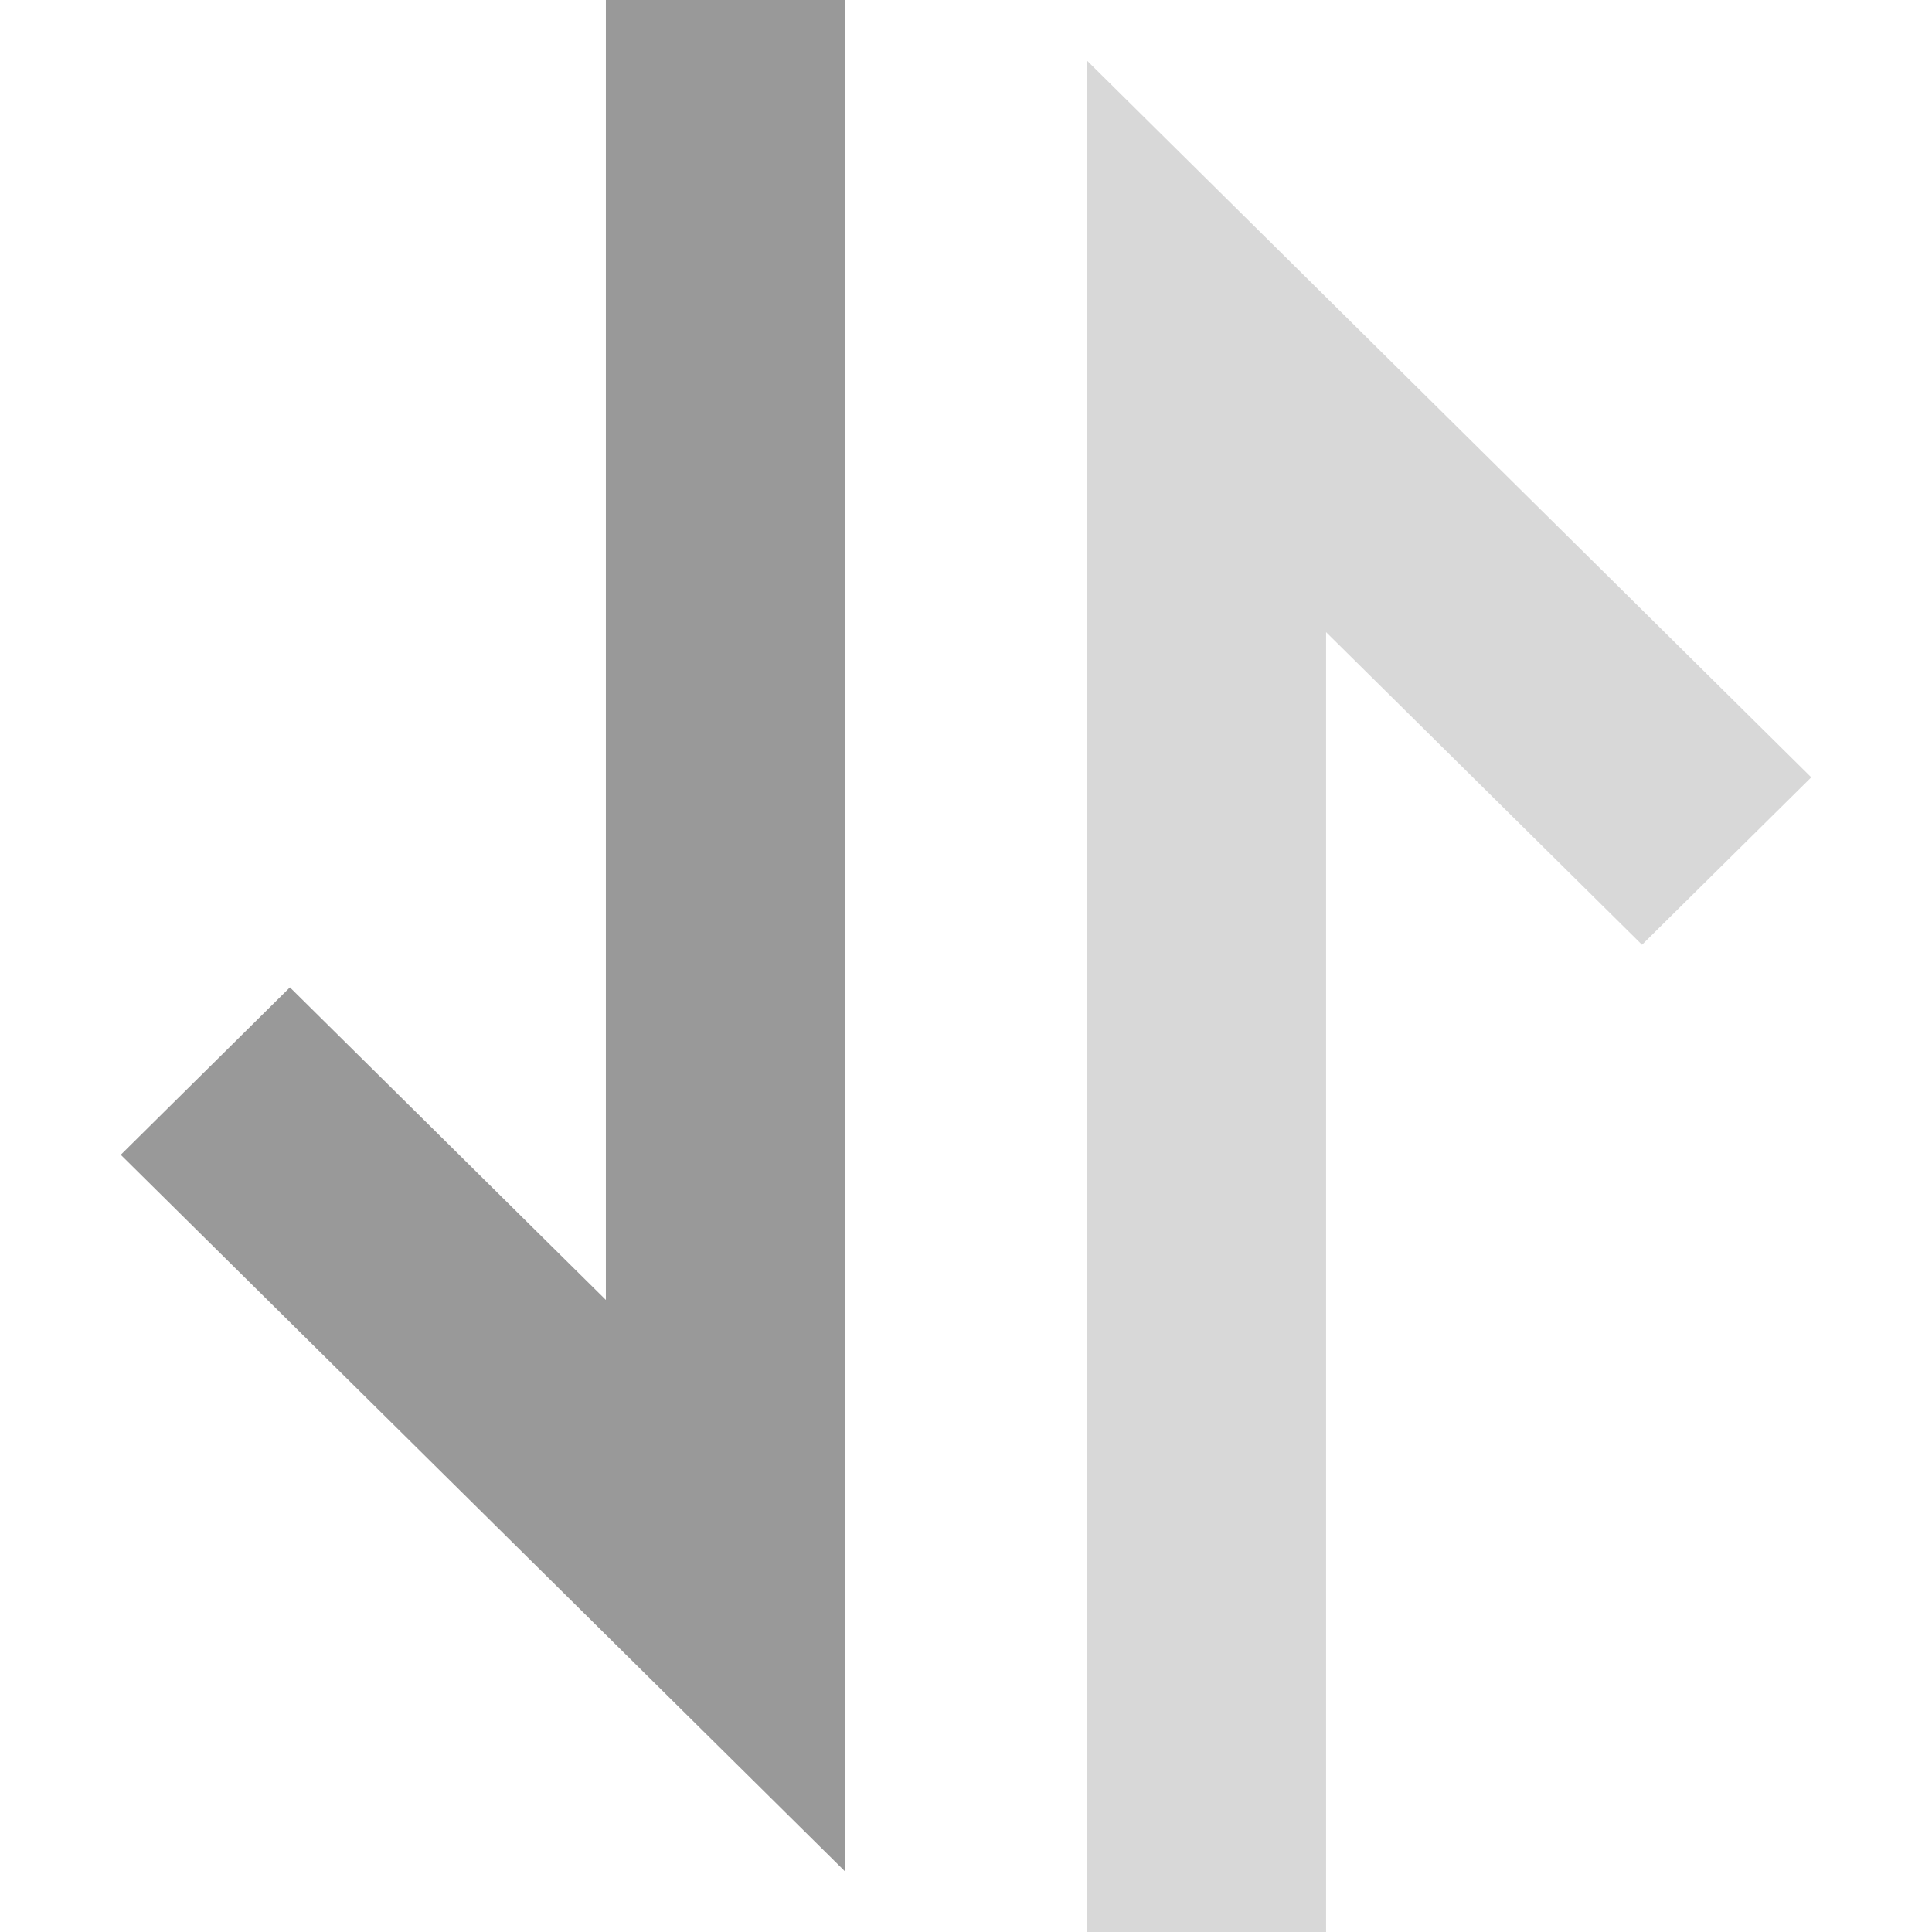 <?xml version="1.0" encoding="UTF-8"?>
<svg width="32px" height="32px" viewBox="0 0 32 32" version="1.1" xmlns="http://www.w3.org/2000/svg" xmlns:xlink="http://www.w3.org/1999/xlink">
    <!-- Generator: Sketch 46.2 (44496) - http://www.bohemiancoding.com/sketch -->
    <title>ic_fill_sort_32</title>
    <desc>Created with Sketch.</desc>
    <defs></defs>
    <g id="Symbols" stroke="none" stroke-width="1" fill="none" fill-rule="evenodd">
        <g id="ic_fill_sort_32">
            <g transform="translate(16, 16) rotate(-90) translate(-16, -16) translate(0, 2)" id="Fill-v2">
                <g>
                    <g id="Convert">
                        <polygon fill="#D8D8D8" id="Combined-Shape" points="0 16 0 19.964 21.53 19.964 16.352 25.197 19.125 28 31 16"></polygon>
                        <polygon fill="#999999" id="Combined-Shape-path" points="12.873 0 1 12 32 12 32 8.035 10.469 8.035 15.646 2.802"></polygon>
                    </g>
                </g>
            </g>
        </g>
    </g>
</svg>
